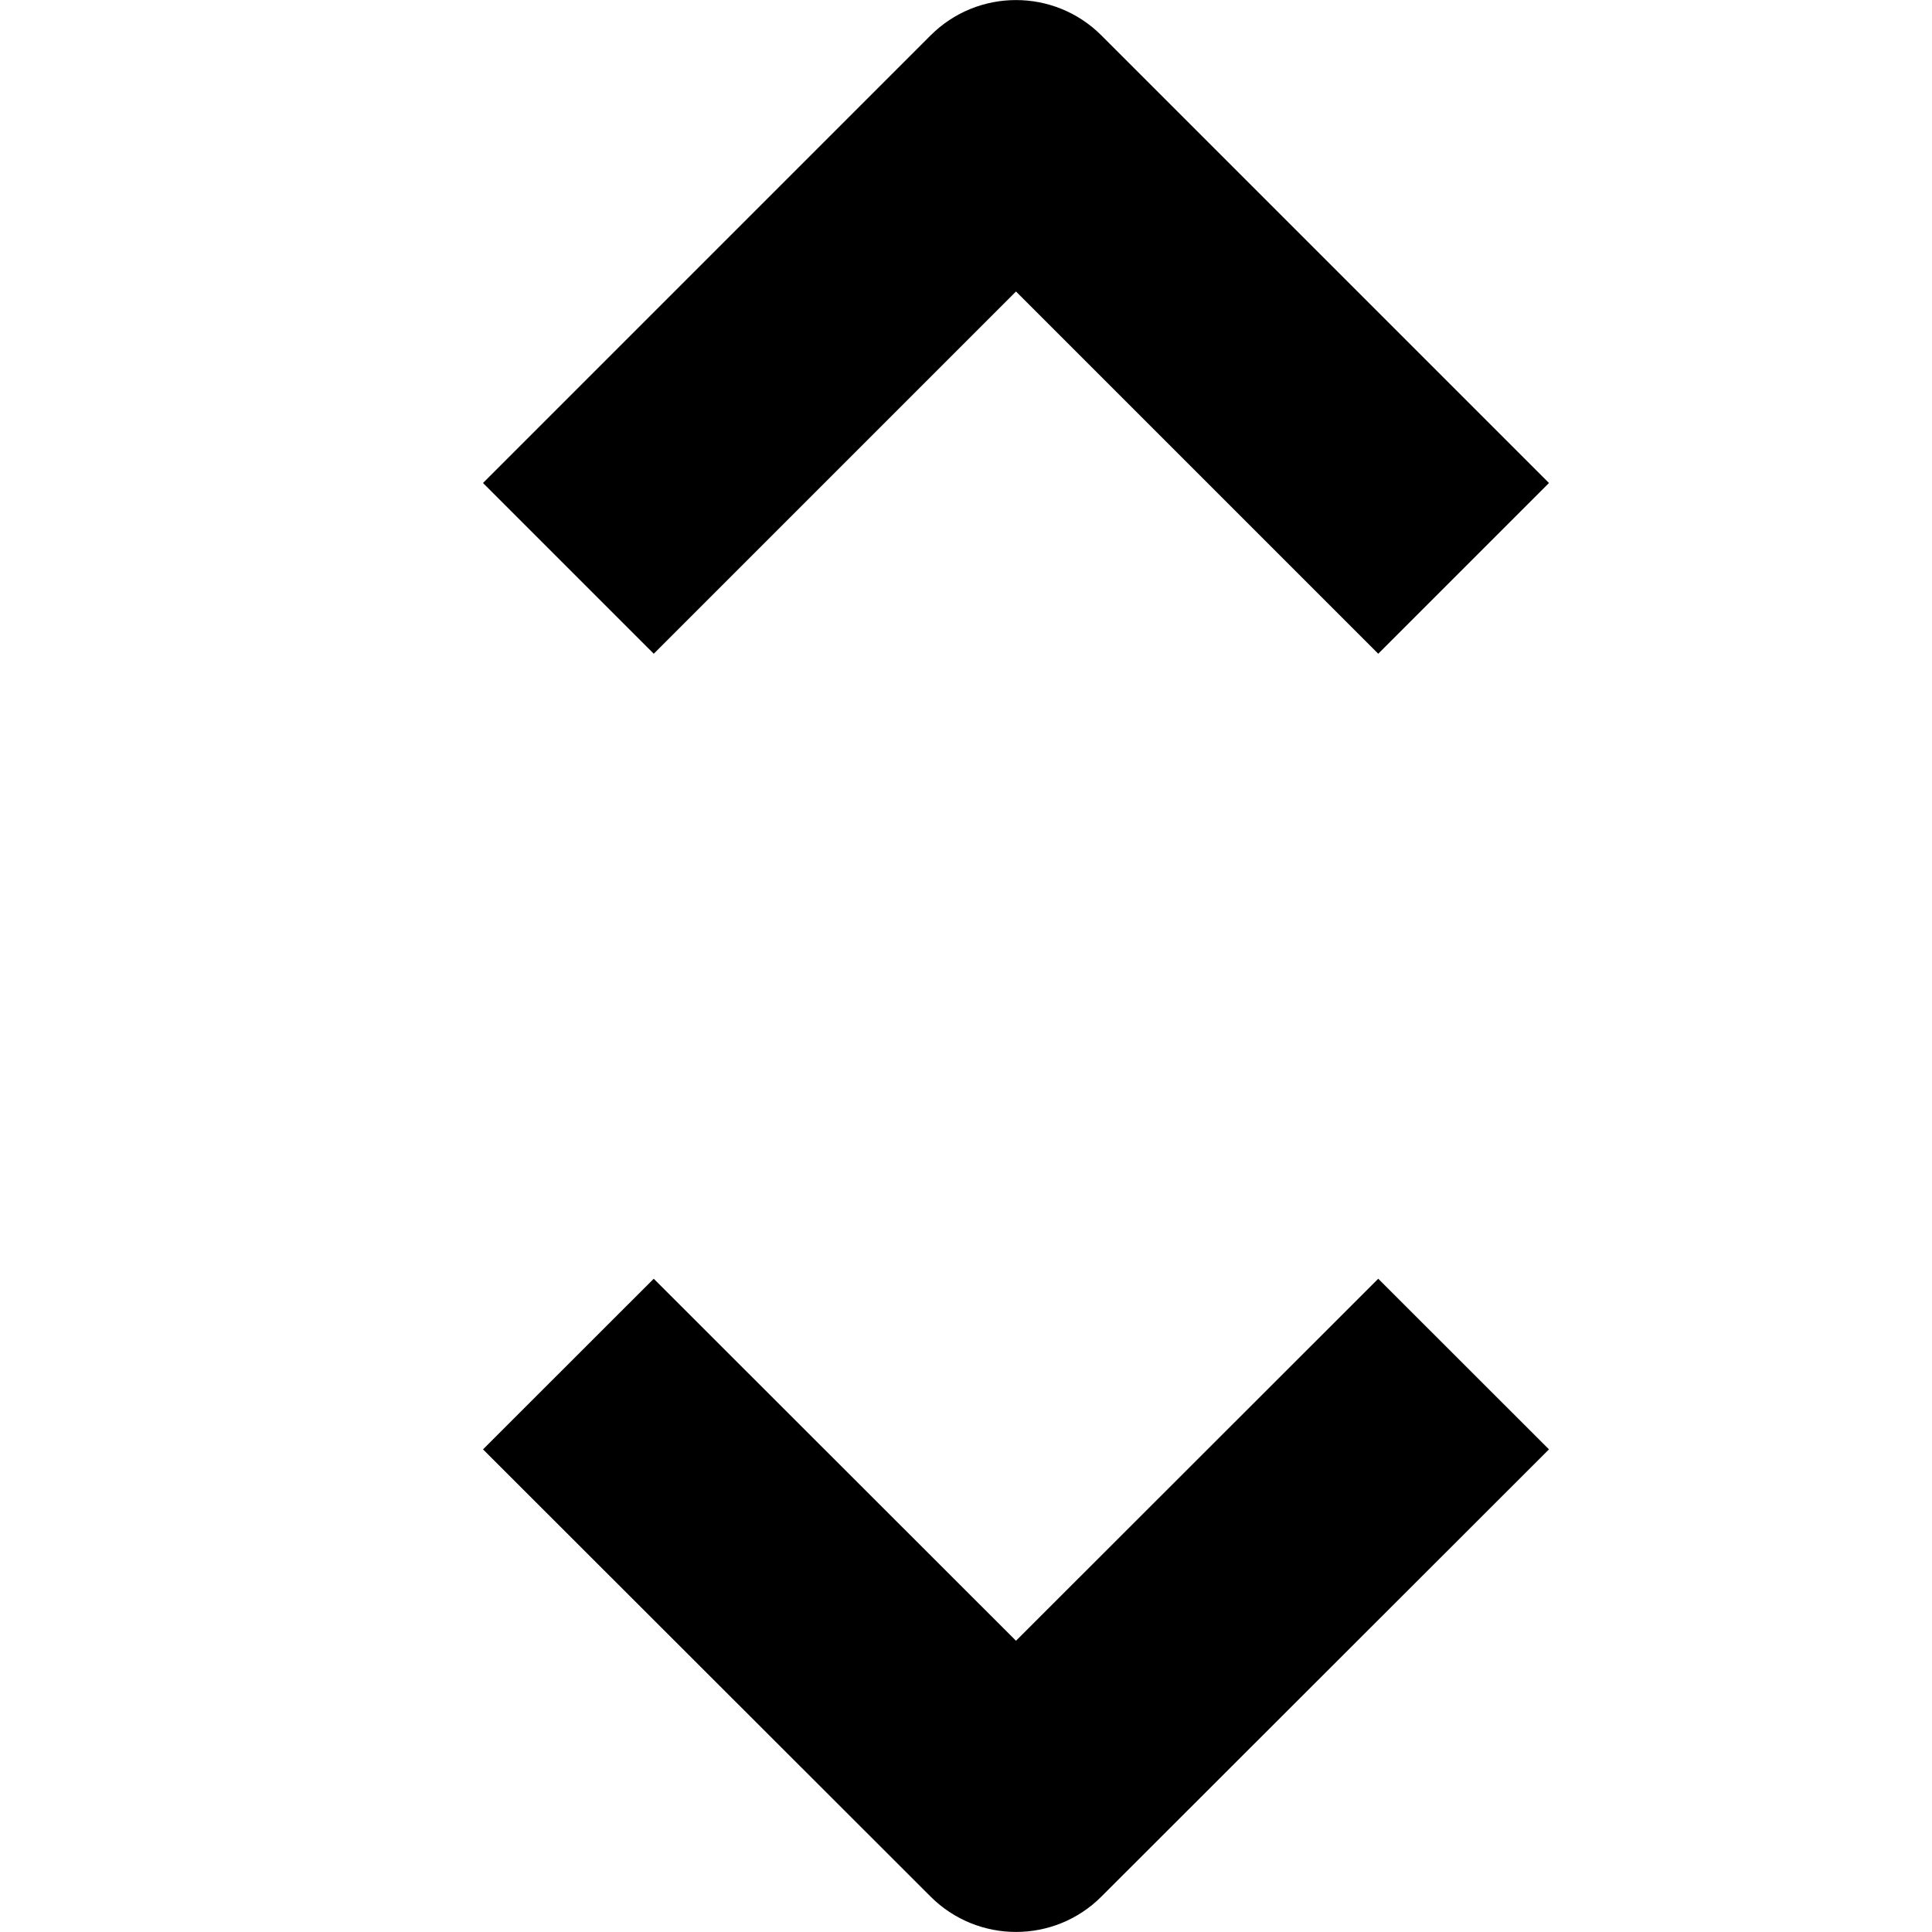 <svg width="16" height="16" viewBox="0 0 16 16" xmlns="http://www.w3.org/2000/svg">
    <g fill-rule="nonzero">
        <path d="M11.414 10.59l1.414 1.413-3.707 3.704c-.39.39-1.023.39-1.414 0L4 12.003l1.414-1.413 3 2.998 3-2.998zM8.414 2.414l-3 3L4 4 7.707.293c.39-.39 1.024-.39 1.414 0L12.828 4l-1.414 1.414-3-3z"/>
    </g>
</svg>
